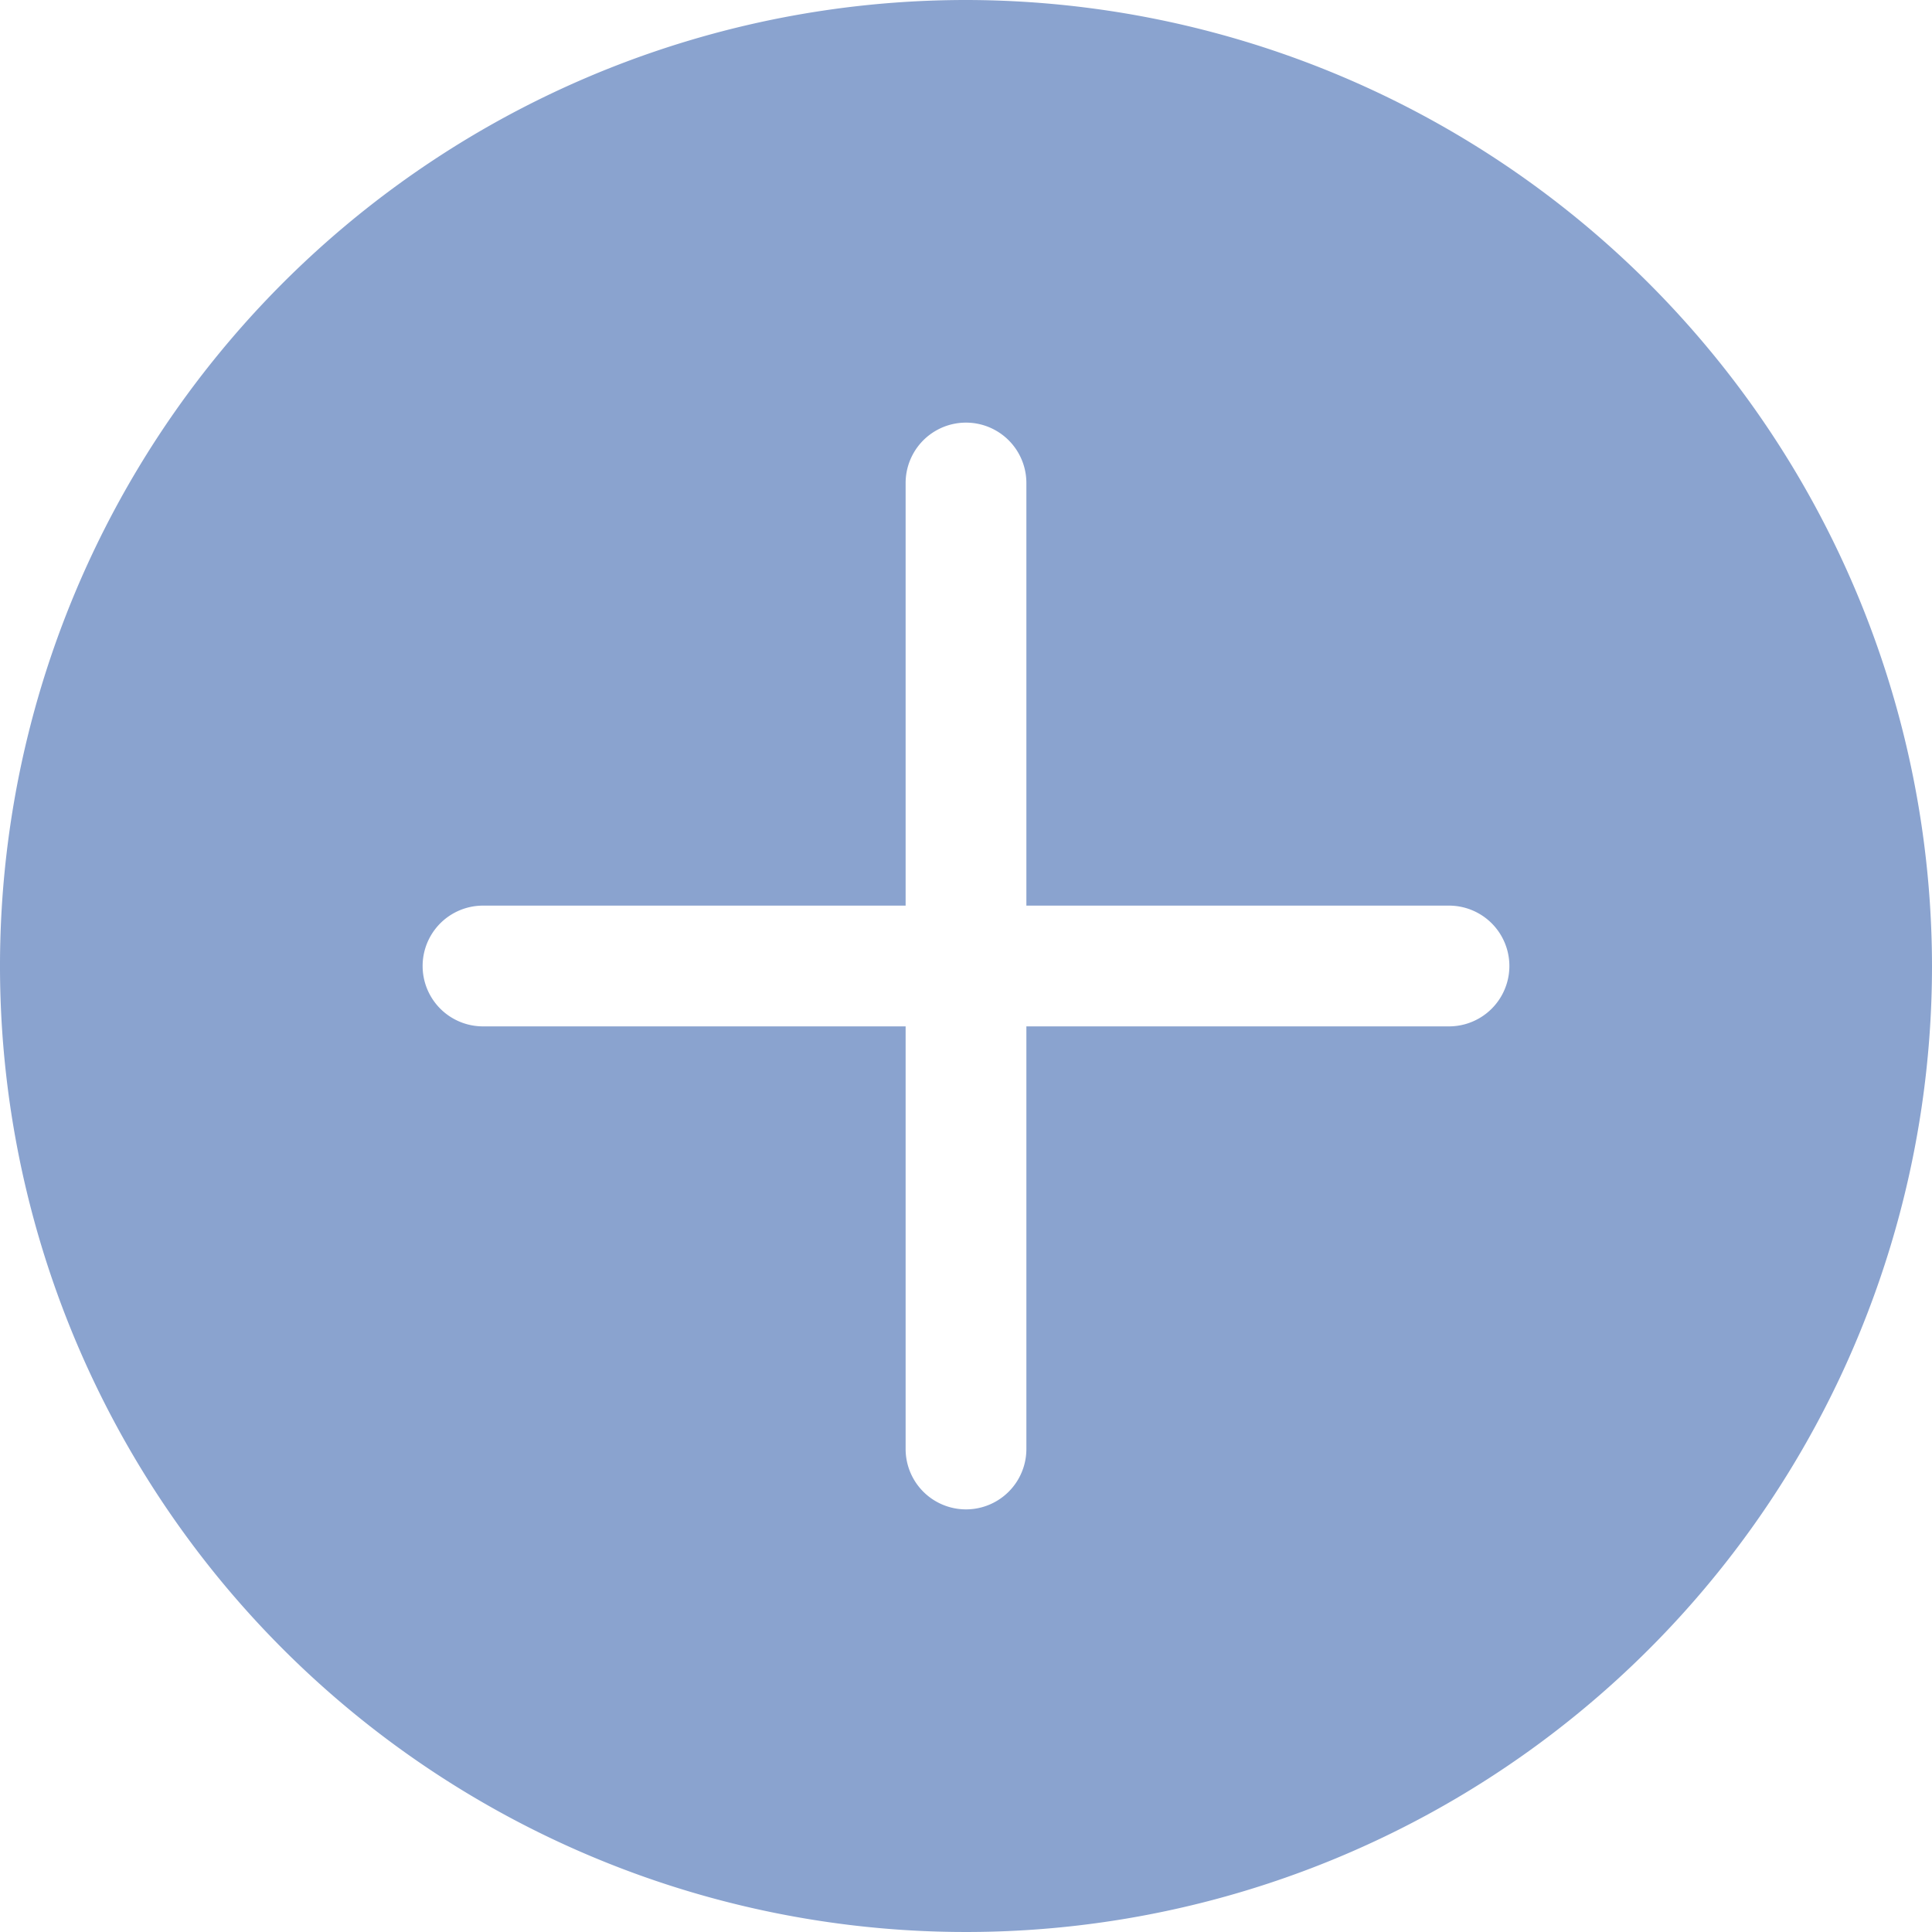 <svg xmlns="http://www.w3.org/2000/svg" width="32" height="32" viewBox="0 0 32 32">
  <path id="plus_1_" data-name="plus (1)" d="M16,0A16,16,0,1,0,32,16,16.018,16.018,0,0,0,16,0Zm8,17H17v7a1,1,0,0,1-2,0V17H8a1,1,0,0,1,0-2h7V8a1,1,0,0,1,2,0v7h7a1,1,0,0,1,0,2Z" fill="#8aa3cf"/>
</svg>
